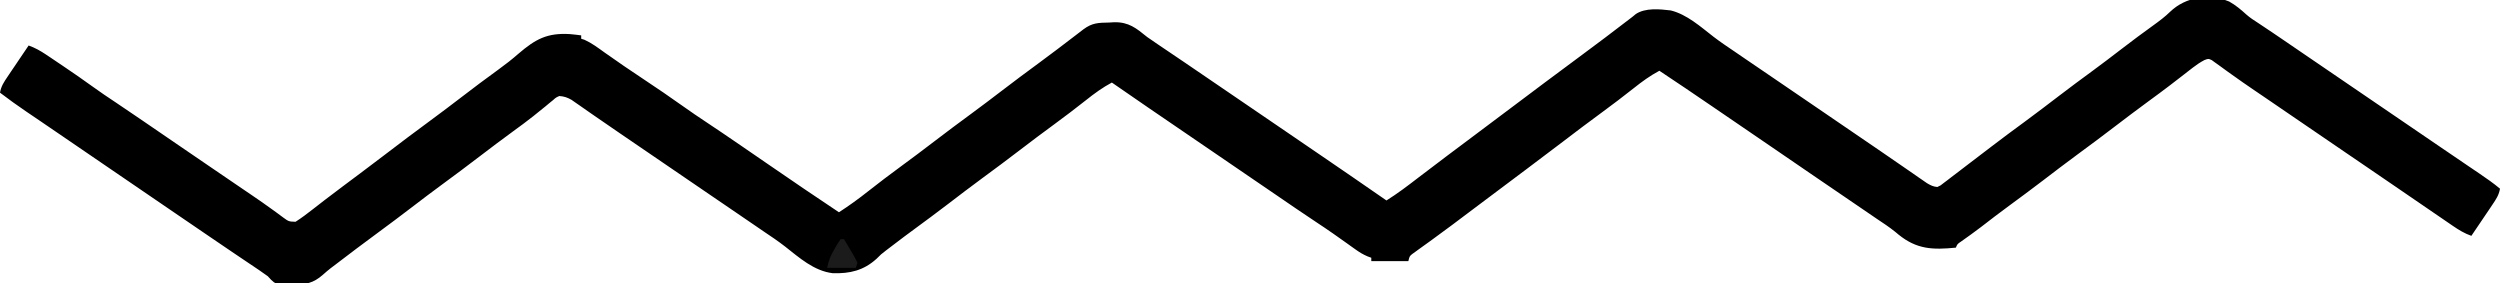 <?xml version="1.0" encoding="UTF-8"?>
<svg version="1.1" xmlns="http://www.w3.org/2000/svg" width="1484" height="168">
<path d="M0 0 C3.84 2.133 7.073 4.863 10.312 7.809 C12.484 9.715 14.857 11.234 17.287 12.791 C22.948 16.53 28.559 20.341 34.162 24.166 C35.108 24.811 36.053 25.457 37.027 26.122 C38.977 27.453 40.927 28.784 42.876 30.116 C47.511 33.281 52.149 36.442 56.787 39.604 C58.62 40.853 60.454 42.103 62.287 43.354 C63.195 43.972 64.102 44.591 65.037 45.229 C82.454 57.104 99.87 68.979 117.287 80.854 C118.196 81.473 119.105 82.093 120.041 82.731 C121.861 83.972 123.68 85.213 125.5 86.454 C130.291 89.723 135.085 92.985 139.885 96.24 C140.883 96.918 141.882 97.596 142.91 98.295 C144.82 99.592 146.732 100.888 148.645 102.182 C152.819 105.019 156.913 107.858 160.787 111.104 C160.147 114.939 158.348 117.549 156.189 120.744 C155.471 121.814 154.752 122.884 154.012 123.986 C153.249 125.109 152.487 126.231 151.725 127.354 C150.958 128.491 150.192 129.629 149.426 130.768 C147.551 133.55 145.672 136.328 143.787 139.104 C139.702 137.651 136.414 135.656 132.842 133.209 C132.279 132.825 131.716 132.442 131.137 132.047 C129.309 130.799 127.485 129.545 125.662 128.291 C124.39 127.421 123.118 126.552 121.845 125.683 C118.715 123.544 115.589 121.4 112.463 119.254 C110.141 117.66 107.816 116.071 105.49 114.482 C102.461 112.413 99.434 110.341 96.408 108.268 C91.269 104.747 86.122 101.237 80.975 97.729 C80.057 97.103 79.14 96.478 78.195 95.833 C75.392 93.923 72.59 92.013 69.787 90.104 C58.508 82.417 47.232 74.728 35.97 67.017 C31.776 64.146 27.58 61.279 23.381 58.416 C22 57.474 22 57.474 20.592 56.513 C18.735 55.249 16.876 53.987 15.016 52.727 C10.415 49.606 5.853 46.448 1.346 43.193 C0.051 42.271 0.051 42.271 -1.27 41.33 C-2.903 40.164 -4.526 38.984 -6.137 37.787 C-6.864 37.271 -7.592 36.756 -8.342 36.225 C-8.972 35.765 -9.601 35.305 -10.25 34.832 C-12.275 33.864 -12.275 33.864 -14.679 34.771 C-17.217 36.106 -19.366 37.545 -21.627 39.307 C-22.46 39.95 -23.294 40.593 -24.152 41.256 C-25.039 41.948 -25.925 42.64 -26.838 43.354 C-28.735 44.818 -30.634 46.282 -32.533 47.744 C-33.487 48.48 -34.442 49.215 -35.425 49.973 C-39.48 53.072 -43.592 56.092 -47.713 59.104 C-54.438 64.028 -61.093 69.037 -67.713 74.104 C-75.099 79.757 -82.545 85.318 -90.049 90.814 C-96.885 95.834 -103.625 100.974 -110.359 106.129 C-117.047 111.24 -123.805 116.248 -130.594 121.223 C-136.215 125.349 -141.754 129.568 -147.26 133.846 C-151.162 136.829 -155.152 139.679 -159.166 142.51 C-161.314 143.946 -161.314 143.946 -162.213 146.104 C-175.918 147.459 -185.373 147.162 -196.248 138.357 C-196.89 137.821 -197.532 137.285 -198.194 136.733 C-201.743 133.869 -205.553 131.391 -209.338 128.854 C-210.95 127.753 -212.56 126.652 -214.17 125.549 C-225.084 118.09 -236.01 110.648 -246.936 103.205 C-255.672 97.252 -264.403 91.293 -273.11 85.297 C-281.499 79.524 -289.919 73.798 -298.335 68.065 C-301.219 66.099 -304.101 64.131 -306.982 62.162 C-317.351 55.079 -327.742 48.035 -338.213 41.104 C-343.758 44.079 -348.552 47.557 -353.463 51.479 C-359.738 56.426 -366.073 61.264 -372.525 65.979 C-380.281 71.652 -387.942 77.438 -395.576 83.274 C-402.783 88.782 -410.028 94.237 -417.293 99.668 C-420.603 102.143 -423.907 104.624 -427.213 107.104 C-428.546 108.104 -429.88 109.104 -431.213 110.104 C-431.873 110.599 -432.533 111.094 -433.213 111.604 C-435.213 113.104 -437.213 114.604 -439.213 116.104 C-440.203 116.846 -440.203 116.846 -441.212 117.603 C-442.548 118.605 -443.884 119.606 -445.219 120.608 C-448.517 123.081 -451.814 125.555 -455.107 128.033 C-455.753 128.519 -456.399 129.004 -457.064 129.504 C-458.366 130.483 -459.668 131.463 -460.969 132.443 C-464.755 135.288 -468.568 138.092 -472.408 140.865 C-473.716 141.814 -473.716 141.814 -475.05 142.782 C-476.756 144.018 -478.467 145.249 -480.183 146.472 C-480.955 147.032 -481.726 147.593 -482.521 148.17 C-483.21 148.664 -483.899 149.159 -484.609 149.668 C-486.492 151.115 -486.492 151.115 -487.213 154.104 C-494.473 154.104 -501.733 154.104 -509.213 154.104 C-509.213 153.444 -509.213 152.784 -509.213 152.104 C-509.948 151.833 -510.684 151.563 -511.442 151.285 C-514.111 150.147 -516.196 148.88 -518.549 147.197 C-519.358 146.624 -520.167 146.05 -521 145.459 C-521.854 144.847 -522.708 144.234 -523.588 143.604 C-525.396 142.322 -527.204 141.042 -529.014 139.764 C-529.901 139.136 -530.789 138.508 -531.704 137.862 C-535.026 135.534 -538.39 133.275 -541.775 131.041 C-549.79 125.742 -557.708 120.306 -565.631 114.872 C-570.153 111.775 -574.683 108.69 -579.213 105.604 C-586.824 100.417 -594.429 95.221 -602.029 90.018 C-608.086 85.872 -614.148 81.737 -620.213 77.604 C-634.576 67.813 -648.938 58.022 -663.213 48.104 C-668.758 51.079 -673.552 54.557 -678.463 58.479 C-684.738 63.426 -691.073 68.264 -697.525 72.979 C-704.315 77.944 -711.034 82.99 -717.713 88.104 C-725.099 93.757 -732.545 99.318 -740.049 104.814 C-746.885 109.834 -753.625 114.974 -760.359 120.129 C-767.048 125.24 -773.807 130.249 -780.596 135.225 C-784.608 138.17 -788.602 141.133 -792.541 144.175 C-794.112 145.386 -795.695 146.581 -797.279 147.775 C-800.248 150.052 -800.248 150.052 -802.865 152.682 C-810.505 159.653 -818.685 161.599 -828.928 161.275 C-840.066 159.93 -848.777 152.045 -857.327 145.338 C-861.392 142.191 -865.629 139.336 -869.9 136.479 C-871.43 135.433 -872.959 134.387 -874.486 133.338 C-879.661 129.795 -884.843 126.261 -890.025 122.729 C-891.401 121.791 -891.401 121.791 -892.805 120.834 C-895.607 118.924 -898.41 117.014 -901.213 115.104 C-912.494 107.416 -923.772 99.724 -935.037 92.013 C-941.942 87.286 -948.852 82.565 -955.773 77.861 C-960.641 74.55 -965.492 71.219 -970.322 67.854 C-971.319 67.163 -972.316 66.473 -973.343 65.761 C-975.256 64.435 -977.165 63.102 -979.07 61.762 C-980.364 60.868 -980.364 60.868 -981.686 59.955 C-982.441 59.427 -983.196 58.9 -983.975 58.356 C-986.487 56.95 -988.337 56.3 -991.213 56.104 C-993.213 57.002 -993.213 57.002 -994.971 58.576 C-995.668 59.139 -996.366 59.701 -997.085 60.281 C-997.829 60.903 -998.572 61.525 -999.338 62.166 C-1000.957 63.474 -1002.578 64.78 -1004.201 66.084 C-1005.032 66.756 -1005.863 67.428 -1006.719 68.121 C-1010.573 71.185 -1014.544 74.083 -1018.525 76.979 C-1025.316 81.942 -1032.034 86.99 -1038.713 92.104 C-1046.099 97.757 -1053.545 103.318 -1061.049 108.814 C-1066.99 113.176 -1072.86 117.624 -1078.713 122.104 C-1085.332 127.17 -1091.988 132.178 -1098.713 137.104 C-1107.357 143.437 -1115.894 149.905 -1124.408 156.412 C-1125.618 157.324 -1125.618 157.324 -1126.852 158.254 C-1128.422 159.484 -1129.951 160.77 -1131.431 162.107 C-1137.339 167.299 -1141.764 168.121 -1149.525 167.791 C-1150.501 167.793 -1151.476 167.795 -1152.48 167.797 C-1159.609 167.655 -1159.609 167.655 -1162.2 165.288 C-1162.865 164.567 -1163.529 163.846 -1164.213 163.104 C-1165.879 161.87 -1167.578 160.678 -1169.299 159.521 C-1170.802 158.506 -1170.802 158.506 -1172.335 157.47 C-1173.408 156.751 -1174.482 156.032 -1175.588 155.291 C-1176.715 154.531 -1177.842 153.771 -1178.968 153.01 C-1181.27 151.456 -1183.574 149.903 -1185.878 148.352 C-1190.733 145.082 -1195.567 141.78 -1200.4 138.479 C-1202.202 137.249 -1204.004 136.02 -1205.807 134.791 C-1207.139 133.882 -1207.139 133.882 -1208.498 132.955 C-1211.267 131.066 -1214.037 129.179 -1216.807 127.291 C-1226.22 120.875 -1235.63 114.453 -1245.03 108.017 C-1251.086 103.872 -1257.149 99.736 -1263.213 95.604 C-1270.816 90.422 -1278.415 85.234 -1286.005 80.033 C-1290.332 77.069 -1294.666 74.115 -1299.006 71.17 C-1300.477 70.17 -1300.477 70.17 -1301.979 69.15 C-1303.869 67.866 -1305.761 66.584 -1307.654 65.303 C-1312.949 61.705 -1318.133 58 -1323.213 54.104 C-1322.572 50.268 -1320.773 47.658 -1318.615 44.463 C-1317.897 43.393 -1317.178 42.323 -1316.438 41.221 C-1315.675 40.098 -1314.913 38.976 -1314.15 37.854 C-1313.384 36.716 -1312.617 35.578 -1311.852 34.439 C-1309.977 31.657 -1308.097 28.879 -1306.213 26.104 C-1302.438 27.478 -1299.301 29.214 -1295.967 31.447 C-1294.474 32.444 -1294.474 32.444 -1292.95 33.461 C-1291.903 34.168 -1290.855 34.875 -1289.775 35.604 C-1288.698 36.326 -1287.621 37.049 -1286.511 37.793 C-1280.204 42.038 -1273.957 46.35 -1267.799 50.808 C-1263.531 53.896 -1259.175 56.825 -1254.779 59.729 C-1250.039 62.871 -1245.348 66.085 -1240.65 69.291 C-1239.697 69.942 -1238.744 70.592 -1237.762 71.262 C-1230.968 75.901 -1224.179 80.546 -1217.392 85.193 C-1211.399 89.294 -1205.401 93.388 -1199.4 97.479 C-1198.028 98.414 -1198.028 98.414 -1196.628 99.368 C-1191.916 102.58 -1187.203 105.791 -1182.49 109.002 C-1181.552 109.642 -1180.614 110.281 -1179.647 110.94 C-1177.793 112.203 -1175.937 113.464 -1174.079 114.722 C-1169.824 117.609 -1165.603 120.526 -1161.451 123.561 C-1160.72 124.087 -1159.989 124.614 -1159.236 125.157 C-1157.886 126.133 -1156.547 127.124 -1155.221 128.132 C-1151.823 130.611 -1151.823 130.611 -1147.768 130.748 C-1144.157 128.424 -1140.773 125.885 -1137.4 123.229 C-1135.88 122.048 -1134.359 120.868 -1132.838 119.689 C-1132.068 119.091 -1131.299 118.493 -1130.506 117.876 C-1126.998 115.165 -1123.452 112.507 -1119.9 109.854 C-1119.231 109.353 -1118.562 108.852 -1117.873 108.335 C-1115.011 106.194 -1112.147 104.055 -1109.283 101.916 C-1104.662 98.46 -1100.055 94.987 -1095.471 91.482 C-1086.166 84.369 -1076.828 77.315 -1067.379 70.394 C-1061.437 66.032 -1055.566 61.583 -1049.713 57.104 C-1042.305 51.435 -1034.877 45.795 -1027.3 40.353 C-1023.153 37.359 -1019.201 34.269 -1015.354 30.896 C-1005.327 22.333 -998.437 18.553 -985.018 19.338 C-982.738 19.539 -980.479 19.787 -978.213 20.104 C-978.213 20.764 -978.213 21.424 -978.213 22.104 C-977.57 22.307 -976.926 22.511 -976.264 22.721 C-971.919 24.69 -968.264 27.45 -964.4 30.229 C-956.697 35.7 -948.906 41.015 -941.025 46.229 C-933.218 51.399 -925.496 56.662 -917.869 62.095 C-913.195 65.422 -908.462 68.638 -903.674 71.799 C-891.15 80.1 -878.813 88.691 -866.414 97.177 C-845.89 111.254 -845.89 111.254 -825.213 125.104 C-819.187 121.202 -813.458 117.065 -807.838 112.604 C-801.602 107.703 -795.303 102.91 -788.9 98.229 C-782.111 93.263 -775.391 88.217 -768.713 83.104 C-761.327 77.45 -753.881 71.889 -746.377 66.393 C-740.436 62.031 -734.565 57.583 -728.713 53.104 C-721.338 47.459 -713.905 41.905 -706.412 36.419 C-699.197 31.123 -692.08 25.701 -684.977 20.256 C-684.137 19.613 -683.297 18.969 -682.432 18.307 C-681.688 17.736 -680.945 17.165 -680.18 16.577 C-674.864 12.594 -671.19 12.607 -664.713 12.479 C-663.769 12.421 -662.826 12.363 -661.854 12.303 C-653.146 12.148 -648.781 15.796 -642.213 21.104 C-640.048 22.621 -637.878 24.114 -635.682 25.584 C-634.54 26.356 -633.398 27.128 -632.257 27.901 C-631.39 28.486 -631.39 28.486 -630.505 29.083 C-628.032 30.75 -625.562 32.422 -623.092 34.093 C-621.853 34.932 -620.614 35.77 -619.375 36.608 C-614.413 39.964 -609.466 43.341 -604.525 46.729 C-597.266 51.704 -589.992 56.657 -582.713 61.604 C-574.549 67.151 -566.394 72.709 -558.251 78.287 C-552.182 82.443 -546.104 86.587 -540.025 90.729 C-526.716 99.798 -513.448 108.925 -500.213 118.104 C-493.574 113.961 -487.404 109.249 -481.211 104.48 C-475.556 100.124 -469.865 95.819 -464.15 91.541 C-463.307 90.91 -462.464 90.278 -461.595 89.628 C-459.927 88.379 -458.258 87.13 -456.589 85.882 C-453.045 83.23 -449.504 80.573 -445.963 77.916 C-444.671 76.947 -443.38 75.978 -442.088 75.01 C-441.454 74.534 -440.819 74.058 -440.166 73.568 C-416.213 55.604 -416.213 55.604 -413.311 53.428 C-411.067 51.744 -408.825 50.06 -406.584 48.373 C-399.428 42.992 -392.245 37.65 -385.025 32.354 C-375.355 25.254 -365.815 17.988 -356.293 10.691 C-355.607 10.167 -354.92 9.643 -354.213 9.104 C-353.553 8.559 -352.893 8.014 -352.213 7.453 C-346.562 3.641 -337.879 4.511 -331.408 5.307 C-321.806 7.7 -313.784 14.953 -306.102 20.894 C-302.083 23.968 -297.914 26.787 -293.713 29.604 C-292.191 30.644 -290.67 31.685 -289.15 32.729 C-283.347 36.7 -277.529 40.651 -271.713 44.604 C-263.547 50.152 -255.389 55.712 -247.244 61.291 C-241.239 65.403 -235.227 69.505 -229.213 73.604 C-223.147 77.737 -217.083 81.874 -211.026 86.021 C-209.494 87.069 -207.962 88.116 -206.429 89.163 C-202.036 92.165 -197.653 95.182 -193.279 98.213 C-191.278 99.593 -189.277 100.973 -187.275 102.354 C-186.333 103.01 -185.391 103.667 -184.42 104.344 C-183.538 104.95 -182.656 105.557 -181.748 106.182 C-180.968 106.722 -180.188 107.263 -179.385 107.819 C-177.213 109.103 -175.726 109.888 -173.213 110.104 C-171.257 109.216 -171.257 109.216 -169.404 107.701 C-168.3 106.873 -168.3 106.873 -167.174 106.027 C-165.987 105.106 -165.987 105.106 -164.775 104.166 C-163.524 103.22 -163.524 103.22 -162.248 102.254 C-159.56 100.216 -156.886 98.161 -154.213 96.104 C-152.462 94.768 -150.711 93.433 -148.959 92.1 C-146.322 90.092 -143.686 88.083 -141.053 86.069 C-134.55 81.098 -127.98 76.229 -121.377 71.393 C-114.538 66.371 -107.795 61.228 -101.058 56.071 C-94.46 51.03 -87.794 46.089 -81.096 41.182 C-75.216 36.865 -69.415 32.453 -63.635 28.004 C-57.497 23.292 -51.295 18.667 -45.009 14.154 C-41.462 11.592 -38.062 9.062 -34.932 5.998 C-25.748 -2.776 -11.939 -4.837 0 0 Z " fill="#000000" transform="translate(1323.213,0.896)"/>
<path d="M0 0 C0.66 0 1.32 0 2 0 C3.367 2.264 4.718 4.535 6.062 6.812 C6.452 7.455 6.842 8.098 7.244 8.76 C8.241 10.463 9.128 12.229 10 14 C9.67 14.99 9.34 15.98 9 17 C3.39 17 -2.22 17 -8 17 C-7.063 12.316 -5.936 9.729 -3.562 5.688 C-2.945 4.619 -2.328 3.55 -1.691 2.449 C-0.854 1.237 -0.854 1.237 0 0 Z " fill="#1B1B1B" transform="translate(499,142)"/>
</svg>
